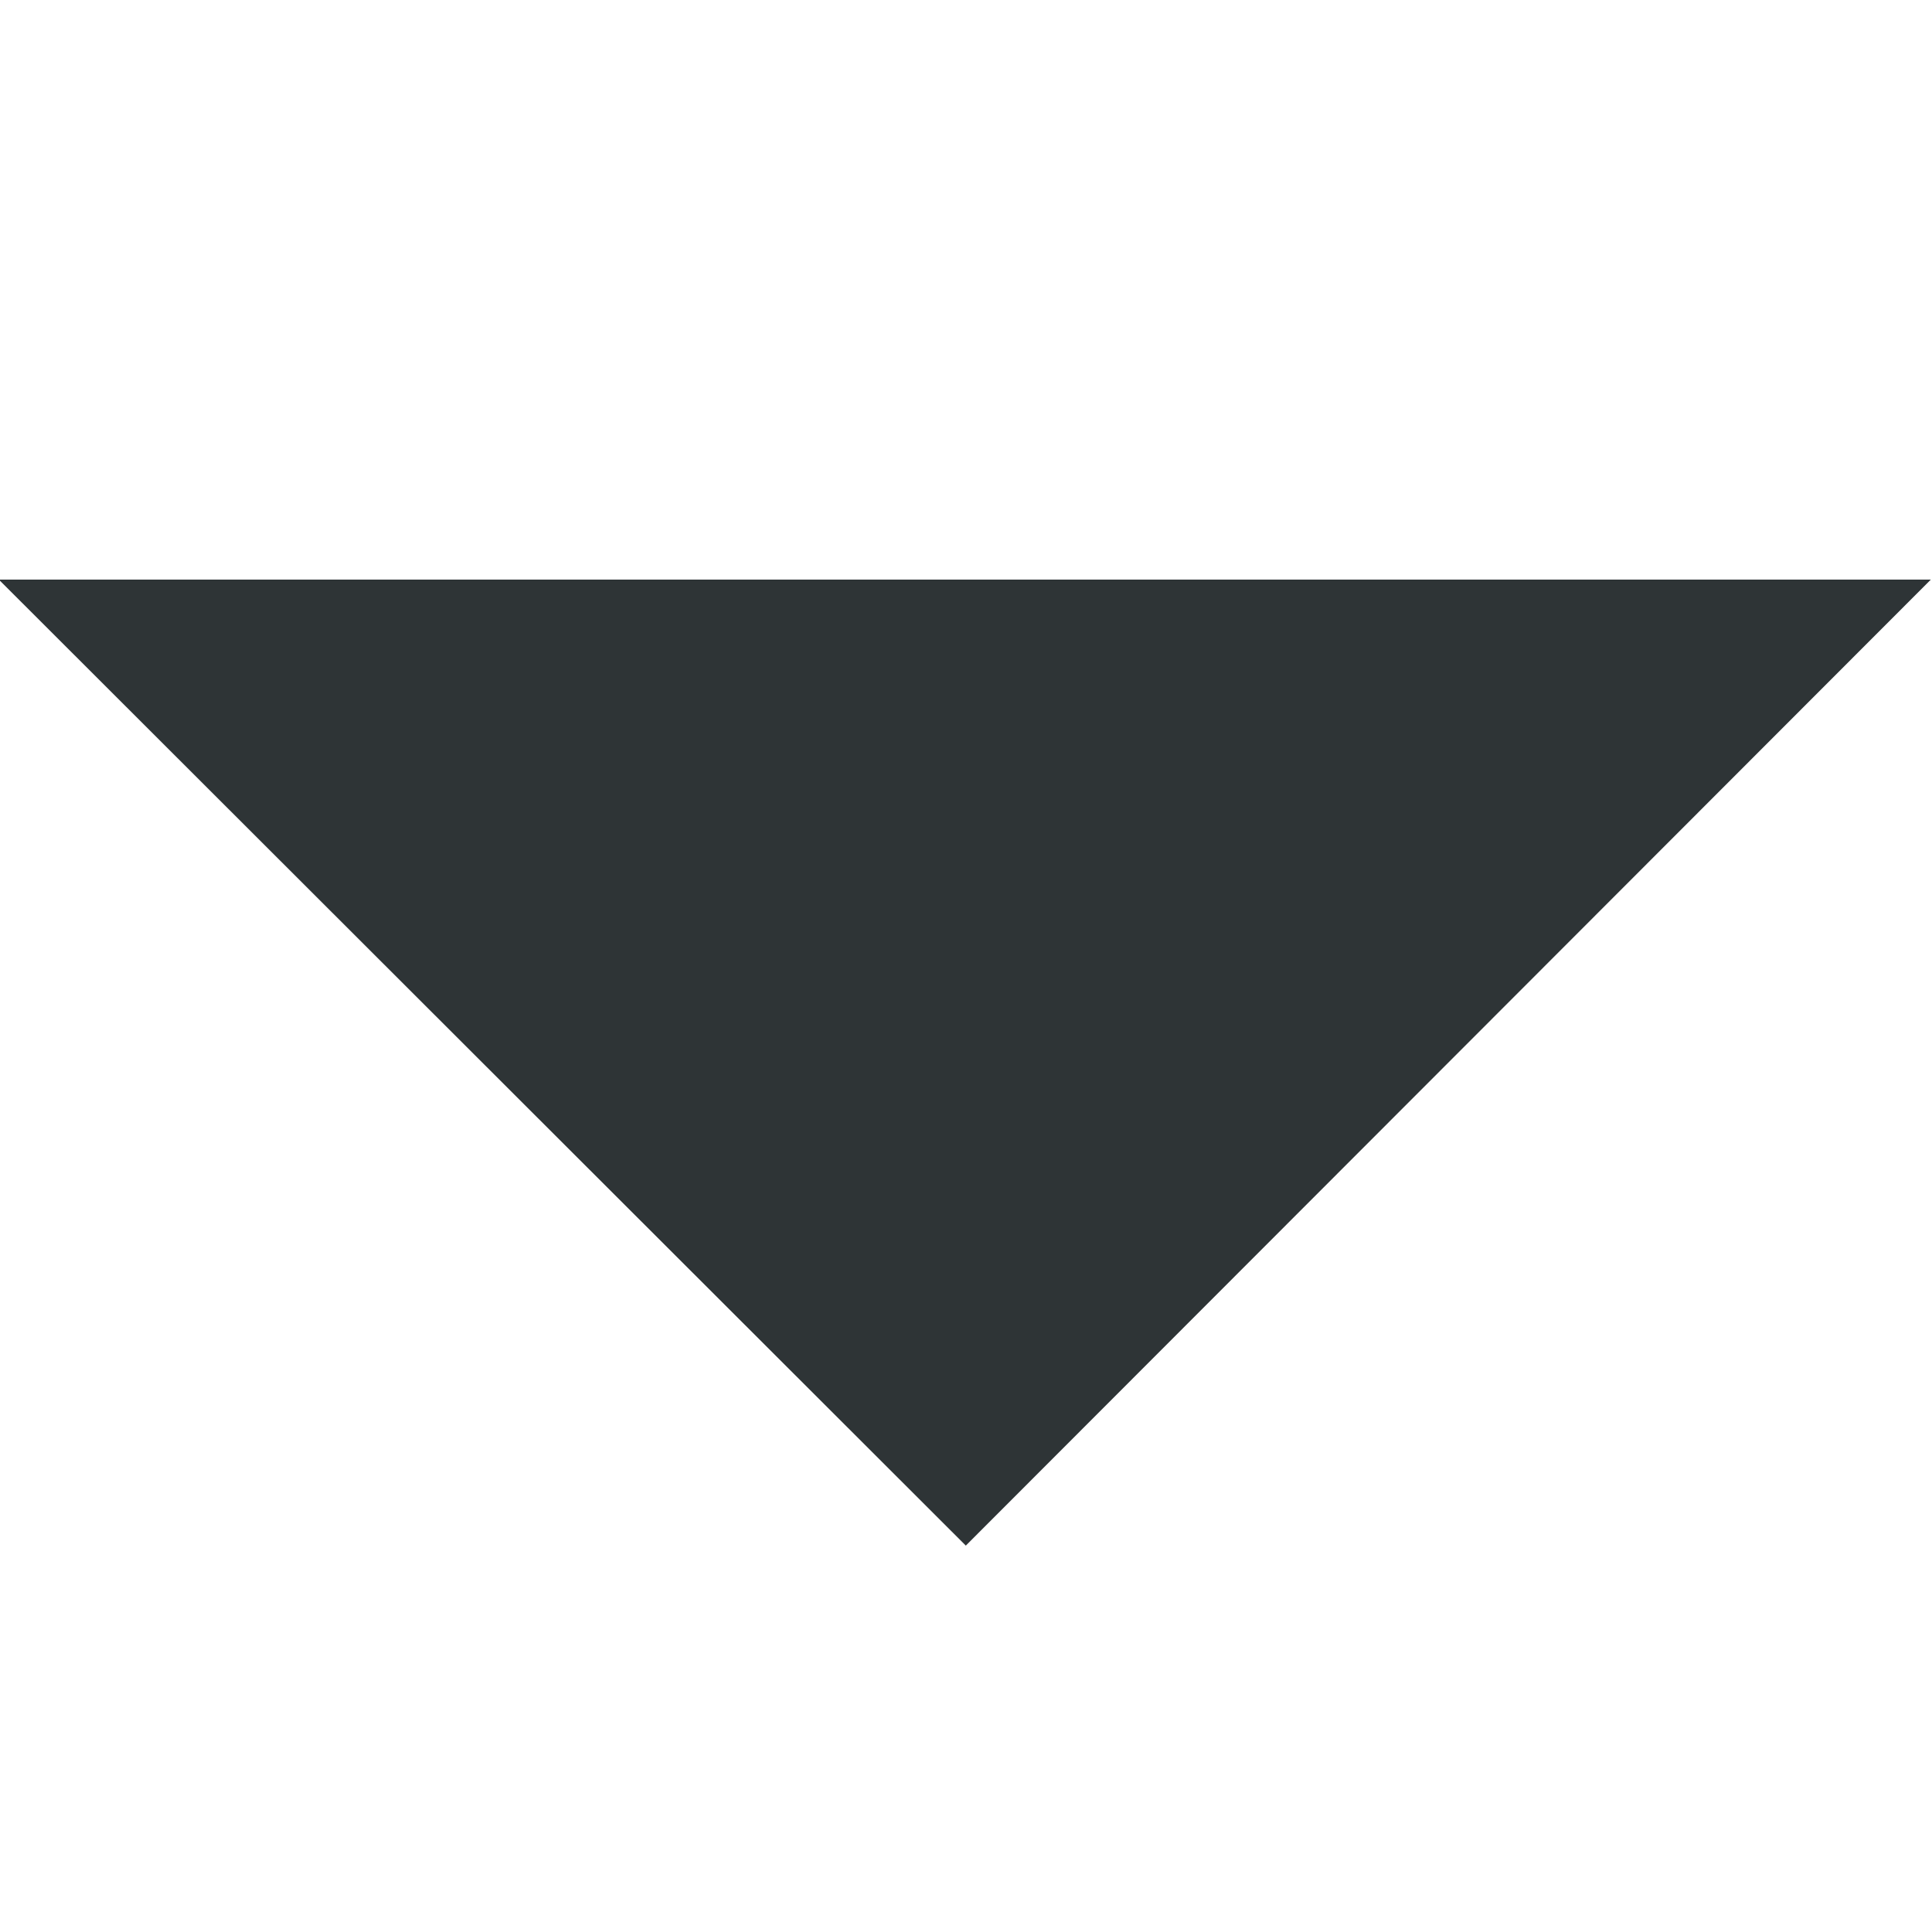 <?xml version="1.0" encoding="UTF-8" standalone="no"?>
<svg
   xmlns:dc="http://purl.org/dc/elements/1.1/"
   xmlns:cc="http://creativecommons.org/ns#"
   xmlns:rdf="http://www.w3.org/1999/02/22-rdf-syntax-ns#"
   xmlns:svg="http://www.w3.org/2000/svg"
   xmlns="http://www.w3.org/2000/svg"
   xmlns:sodipodi="http://sodipodi.sourceforge.net/DTD/sodipodi-0.dtd"
   xmlns:inkscape="http://www.inkscape.org/namespaces/inkscape"
   sodipodi:docname="pan-down-symbolic.svg"
   inkscape:export-filename="/home/sam/source-symbolic.png"
   inkscape:export-xdpi="270"
   inkscape:export-ydpi="270"
   height="10"
   id="svg7384"
   style="enable-background:new"
   version="1.1"
   inkscape:version="1.0.1 (3bc2e813f5, 2020-09-07)"
   width="10">
  <sodipodi:namedview
     inkscape:bbox-nodes="true"
     inkscape:bbox-paths="false"
     bordercolor="#000000"
     borderlayer="true"
     borderopacity="0.502"
     inkscape:current-layer="layer10"
     inkscape:cx="4.2809604"
     inkscape:cy="7.6499984"
     inkscape:document-rotation="0"
     gridtolerance="10"
     inkscape:guide-bbox="true"
     guidetolerance="10"
     id="namedview88"
     inkscape:measure-end="0,0"
     inkscape:measure-start="0,0"
     inkscape:object-nodes="true"
     inkscape:object-paths="true"
     objecttolerance="10"
     pagecolor="#e2e2e2"
     inkscape:pageopacity="0"
     inkscape:pageshadow="2"
     showborder="true"
     showgrid="true"
     showguides="false"
     inkscape:showpageshadow="true"
     inkscape:snap-bbox="true"
     inkscape:snap-bbox-edge-midpoints="false"
     inkscape:snap-bbox-midpoints="true"
     inkscape:snap-center="false"
     inkscape:snap-global="true"
     inkscape:snap-grids="true"
     inkscape:snap-intersection-paths="false"
     inkscape:snap-midpoints="true"
     inkscape:snap-nodes="true"
     inkscape:snap-object-midpoints="true"
     inkscape:snap-others="true"
     inkscape:snap-page="false"
     inkscape:snap-smooth-nodes="true"
     inkscape:snap-to-guides="true"
     inkscape:window-height="900"
     inkscape:window-maximized="0"
     inkscape:window-width="1440"
     inkscape:window-x="-2"
     inkscape:window-y="0"
     inkscape:zoom="45.254834"
     inkscape:pagecheckerboard="false">
    <inkscape:grid
       color="#000000"
       dotted="false"
       empcolor="#0800ff"
       empopacity="0.463"
       empspacing="4"
       enabled="true"
       id="grid4866"
       opacity="0.165"
       originx="-152.006"
       originy="-952"
       snapvisiblegridlinesonly="true"
       spacingx="1"
       spacingy="1"
       type="xygrid"
       visible="true" />
    <inkscape:grid
       dotted="true"
       empcolor="#3f3fff"
       empopacity="0"
       empspacing="4"
       id="grid3540"
       originx="-152.006"
       originy="-952"
       spacingx="0.5"
       spacingy="0.5"
       type="xygrid" />
  </sodipodi:namedview>
  <title
     id="title8473">Gnome Symbolic Icons</title>
  <defs
     id="defs7386" />
  <g
     inkscape:groupmode="layer"
     id="layer10"
     inkscape:label="ui"
     transform="translate(-152.006,-952)">
    <path
       inkscape:connector-curvature="0"
       d="m 162,955 -4.995,5 L 152,955 Z"
       id="path6424"
       sodipodi:nodetypes="cccc"
       style="fill:#2e3436;fill-opacity:1;stroke:none;stroke-width:0.833" />
  </g>
  <g
     inkscape:groupmode="layer"
     id="layer1"
     inkscape:label="status"
     transform="translate(-152.006,-888)" />
  <g
     inkscape:groupmode="layer"
     id="layer11"
     inkscape:label="legacy"
     transform="translate(-152.006,-952)" />
  <g
     inkscape:groupmode="layer"
     id="layer7"
     inkscape:label="places"
     transform="translate(-152.006,-888)" />
  <g
     inkscape:groupmode="layer"
     id="layer6"
     inkscape:label="mimetypes"
     transform="translate(-152.006,-888)" />
  <g
     inkscape:groupmode="layer"
     id="layer5"
     inkscape:label="emotes"
     transform="translate(-152.006,-888)" />
  <g
     inkscape:groupmode="layer"
     id="layer9"
     inkscape:label="emblems"
     transform="translate(-152.006,-888)" />
  <g
     inkscape:groupmode="layer"
     id="layer2"
     inkscape:label="devices"
     transform="translate(-152.006,-888)" />
  <g
     inkscape:groupmode="layer"
     id="layer8"
     inkscape:label="categories"
     transform="translate(-152.006,-888)" />
  <g
     inkscape:groupmode="layer"
     id="layer3"
     inkscape:label="apps"
     transform="translate(-152.006,-888)" />
  <g
     inkscape:groupmode="layer"
     id="layer4"
     inkscape:label="actions"
     transform="translate(-152.006,-888)" />
</svg>
